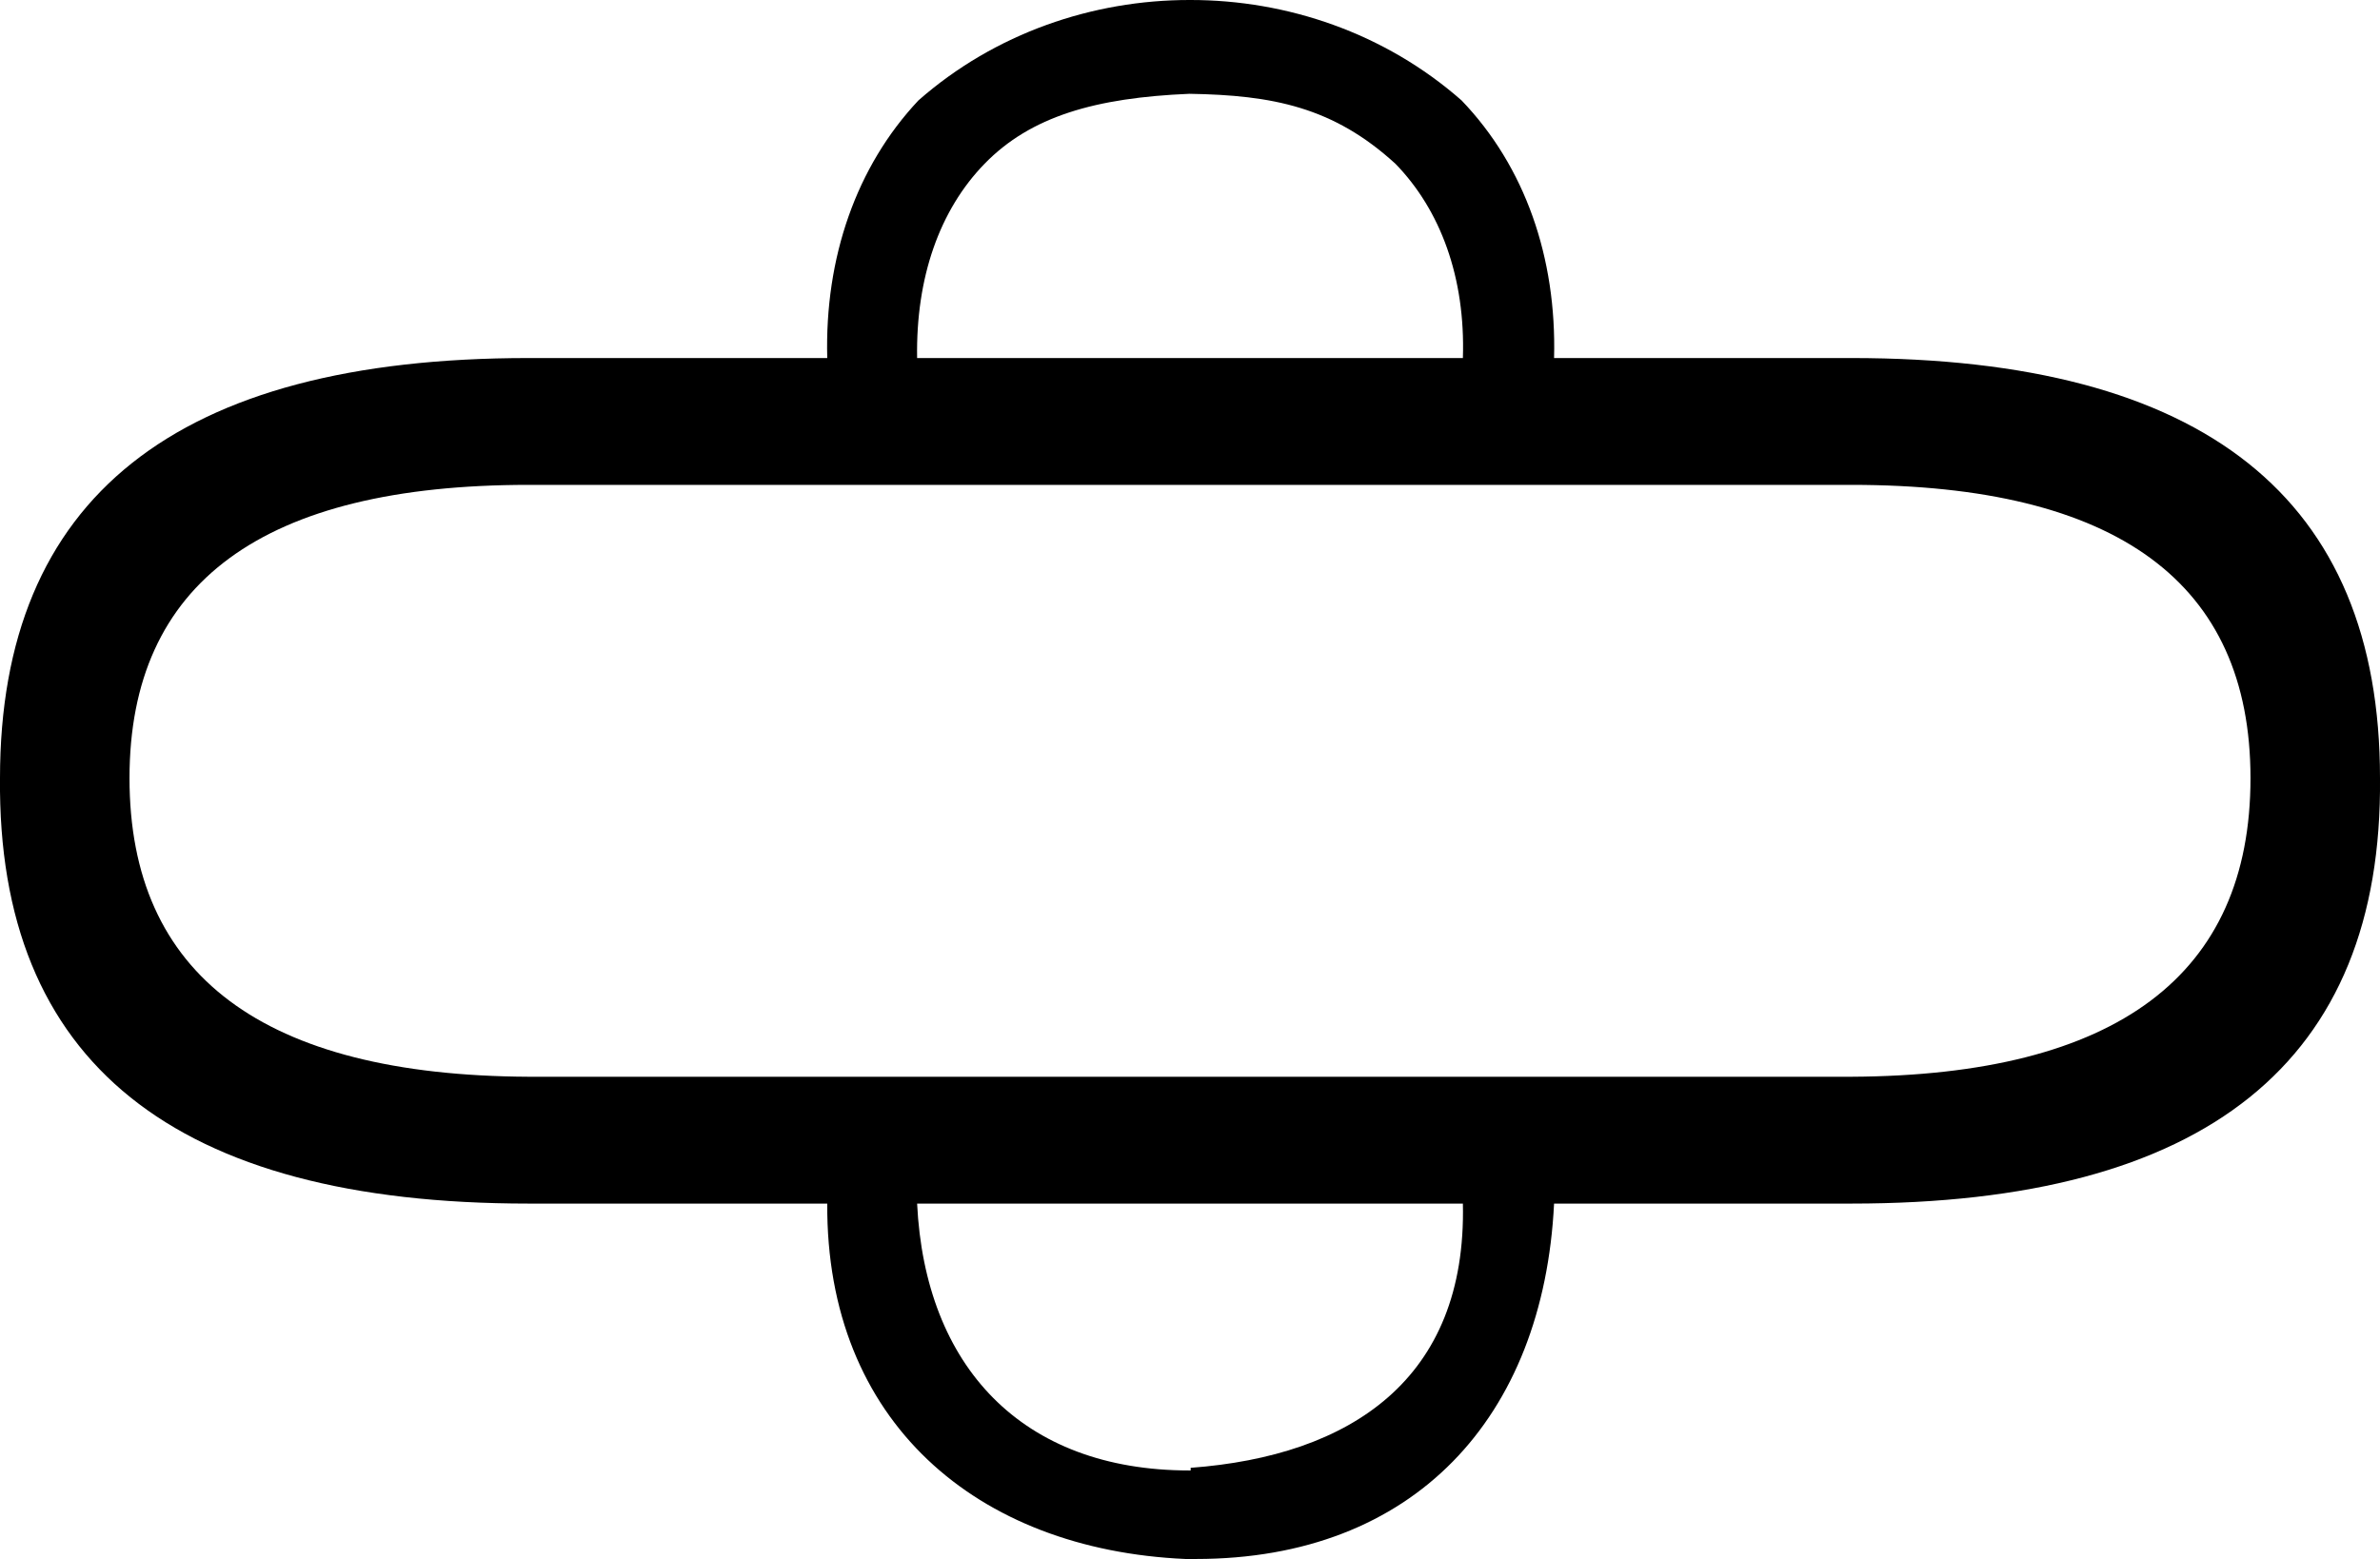 <?xml version='1.0' encoding ='UTF-8' standalone='no'?>
<svg width='18.01' height='11.8' xmlns='http://www.w3.org/2000/svg' xmlns:xlink='http://www.w3.org/1999/xlink'  version='1.1' >
<path style='fill:black; stroke:none' d=' M 9 0.71  C 9.63 0.72 10.09 0.81 10.56 1.24  C 10.9 1.59 11.09 2.1 11.07 2.71  L 6.94 2.71  C 6.93 2.1 7.11 1.59 7.45 1.24  C 7.8 0.88 8.29 0.74 9 0.71  Z  M 14.01 3.67  C 16.02 3.67 17.03 4.41 17.03 5.89  C 17.03 7.38 16.02 8.14 14.01 8.15  L 4 8.15  C 1.99 8.14 0.98 7.38 0.98 5.89  C 0.98 4.41 1.99 3.67 4 3.67  Z  M 11.07 9.11  C 11.1 10.44 10.22 11.02 9.01 11.11  C 9.01 11.12 9.01 11.12 9.01 11.13  C 9 11.13 9 11.13 9 11.13  C 7.73 11.13 7 10.34 6.94 9.11  Z  M 9 0  C 8.27 0 7.53 0.25 6.95 0.76  C 6.48 1.26 6.24 1.95 6.26 2.71  L 4 2.71  C 1.33 2.71 0 3.77 0 5.89  C -0.02 8.04 1.32 9.11 4 9.11  L 6.26 9.11  C 6.25 10.76 7.39 11.73 8.97 11.8  C 8.97 11.8 8.97 11.8 8.97 11.8  C 8.99 11.8 9.02 11.8 9.05 11.8  C 10.7 11.8 11.68 10.73 11.76 9.11  L 14.01 9.11  C 16.69 9.11 18.03 8.04 18.01 5.89  C 18.01 3.77 16.68 2.71 14.01 2.71  L 11.76 2.71  C 11.78 1.95 11.54 1.26 11.06 0.76  C 10.48 0.25 9.74 0 9.01 0  Z '/></svg>
